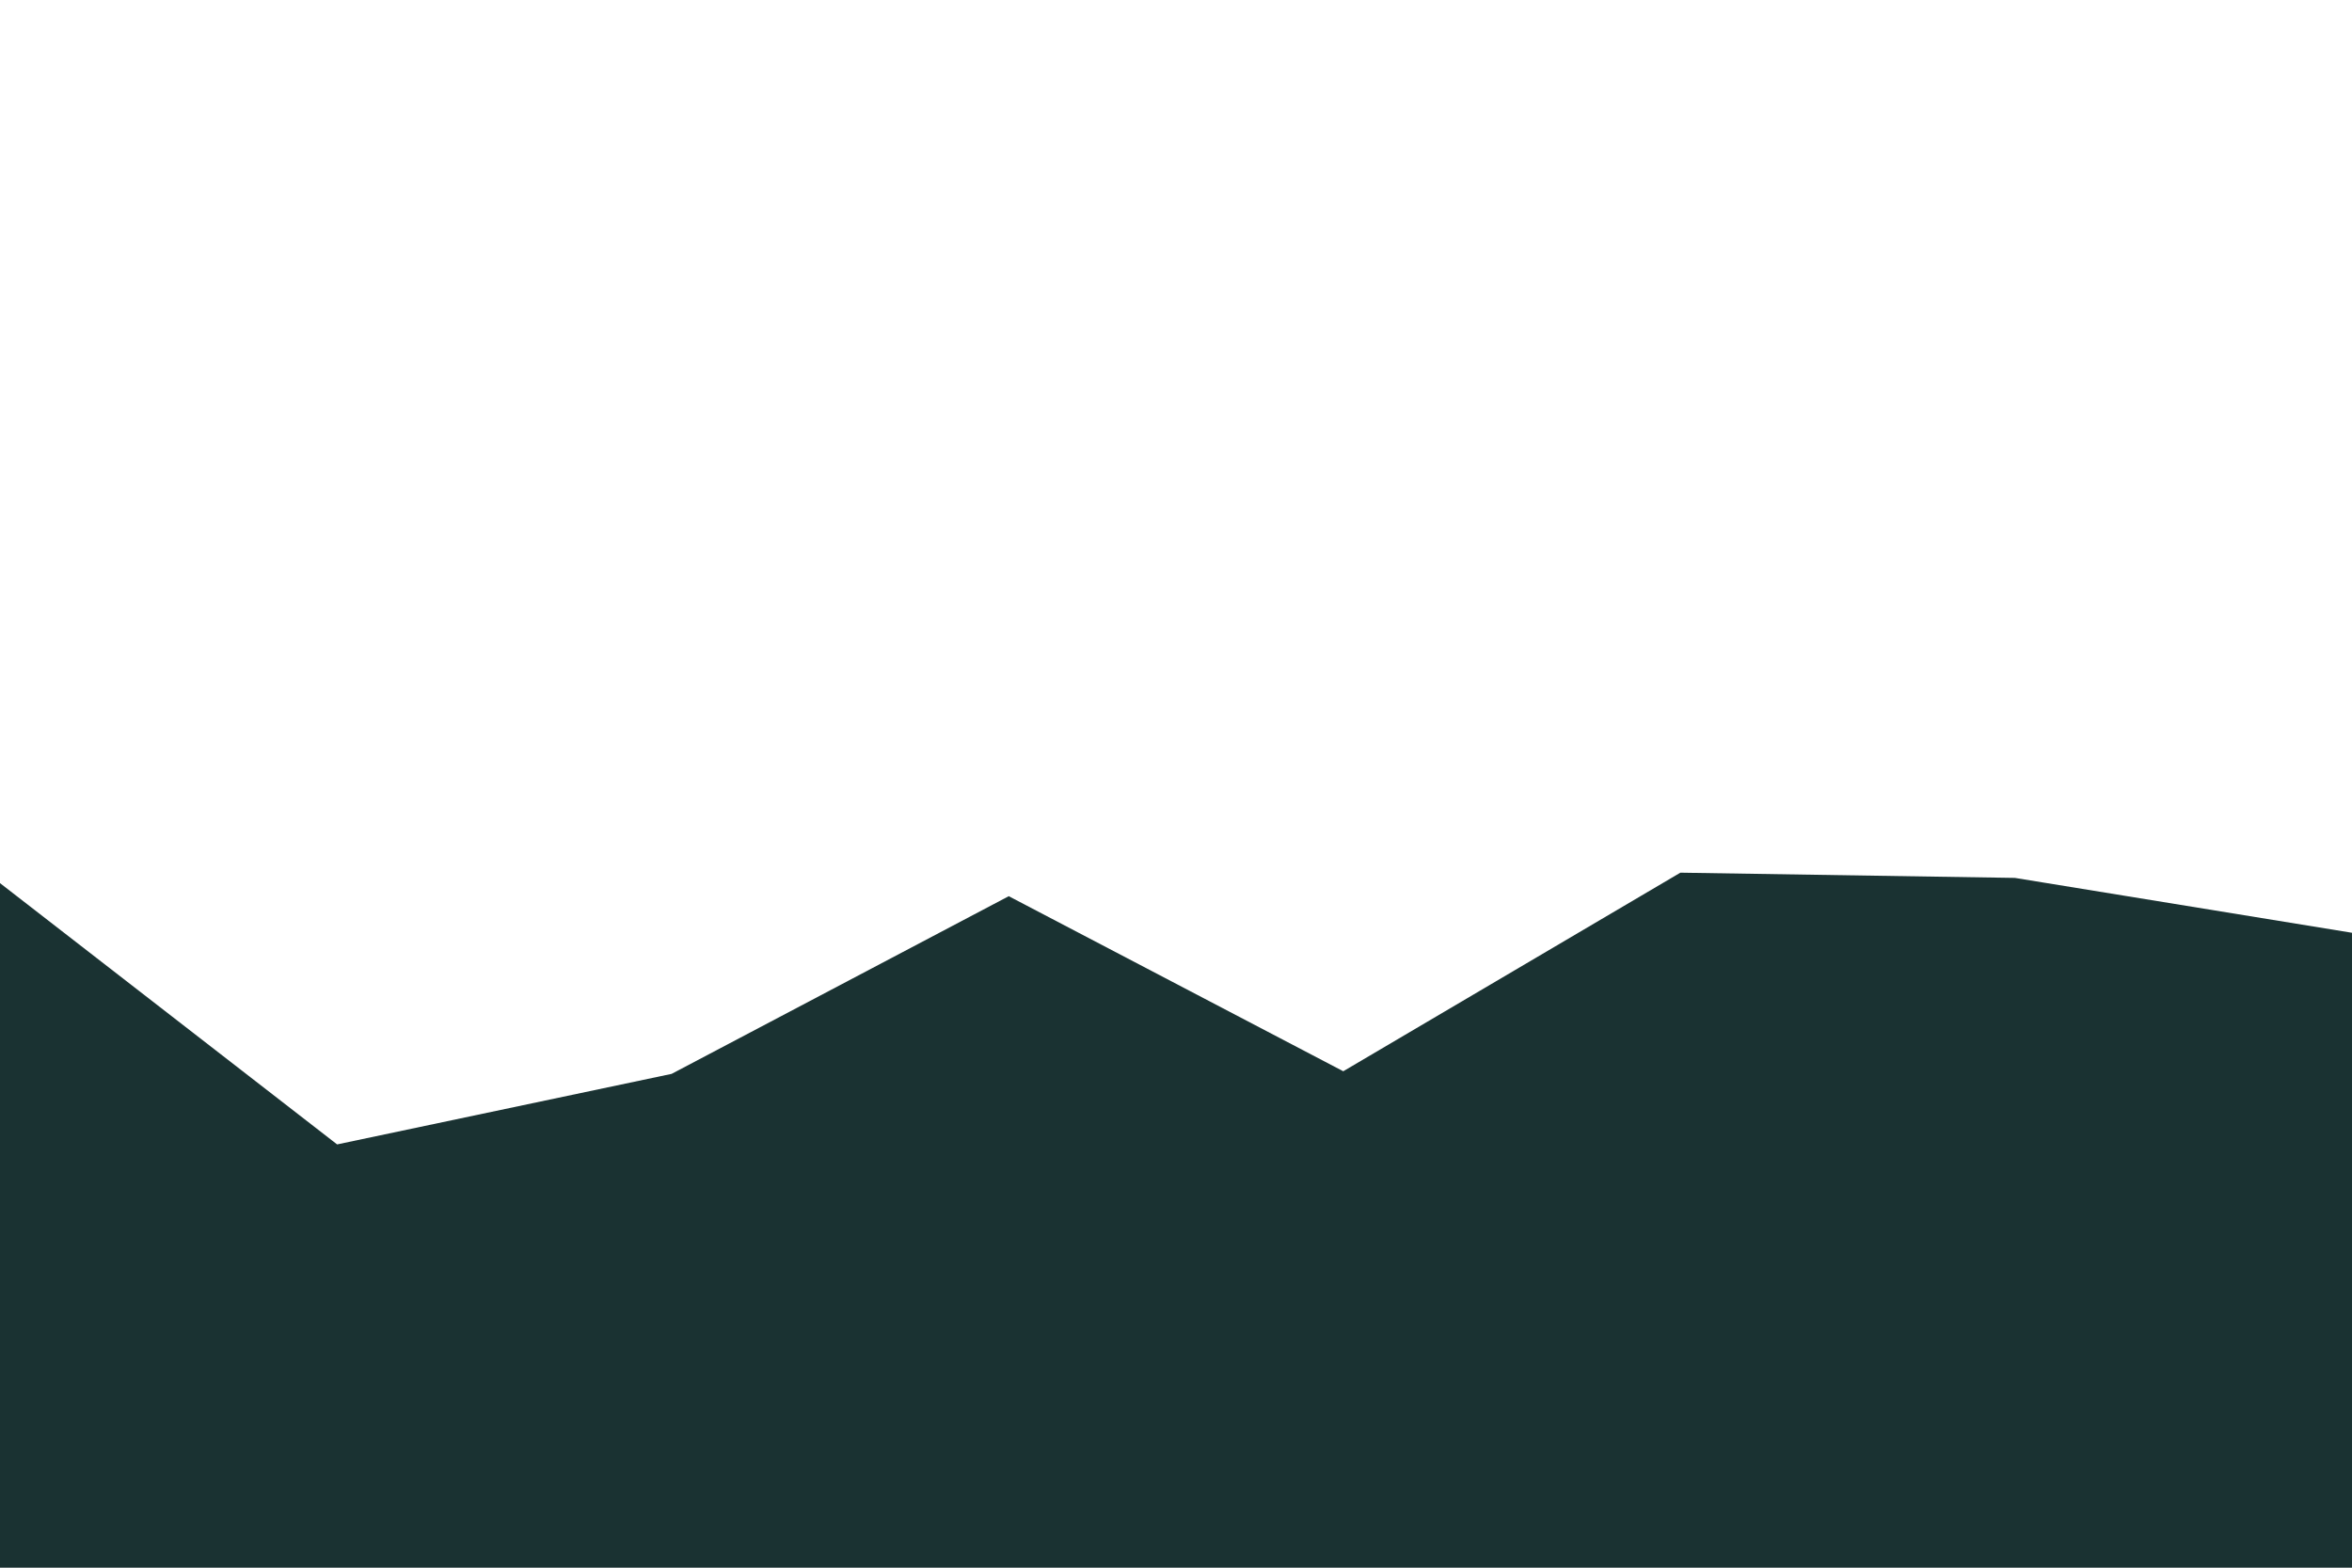 <svg id="visual" viewBox="0 0 900 600" width="900" height="600" xmlns="http://www.w3.org/2000/svg" xmlns:xlink="http://www.w3.org/1999/xlink" version="1.1"><path d="M0 338L129 438L257 411L386 343L514 410L643 334L771 336L900 357L900 601L771 601L643 601L514 601L386 601L257 601L129 601L0 601Z" fill="#1a3232"></path></svg>